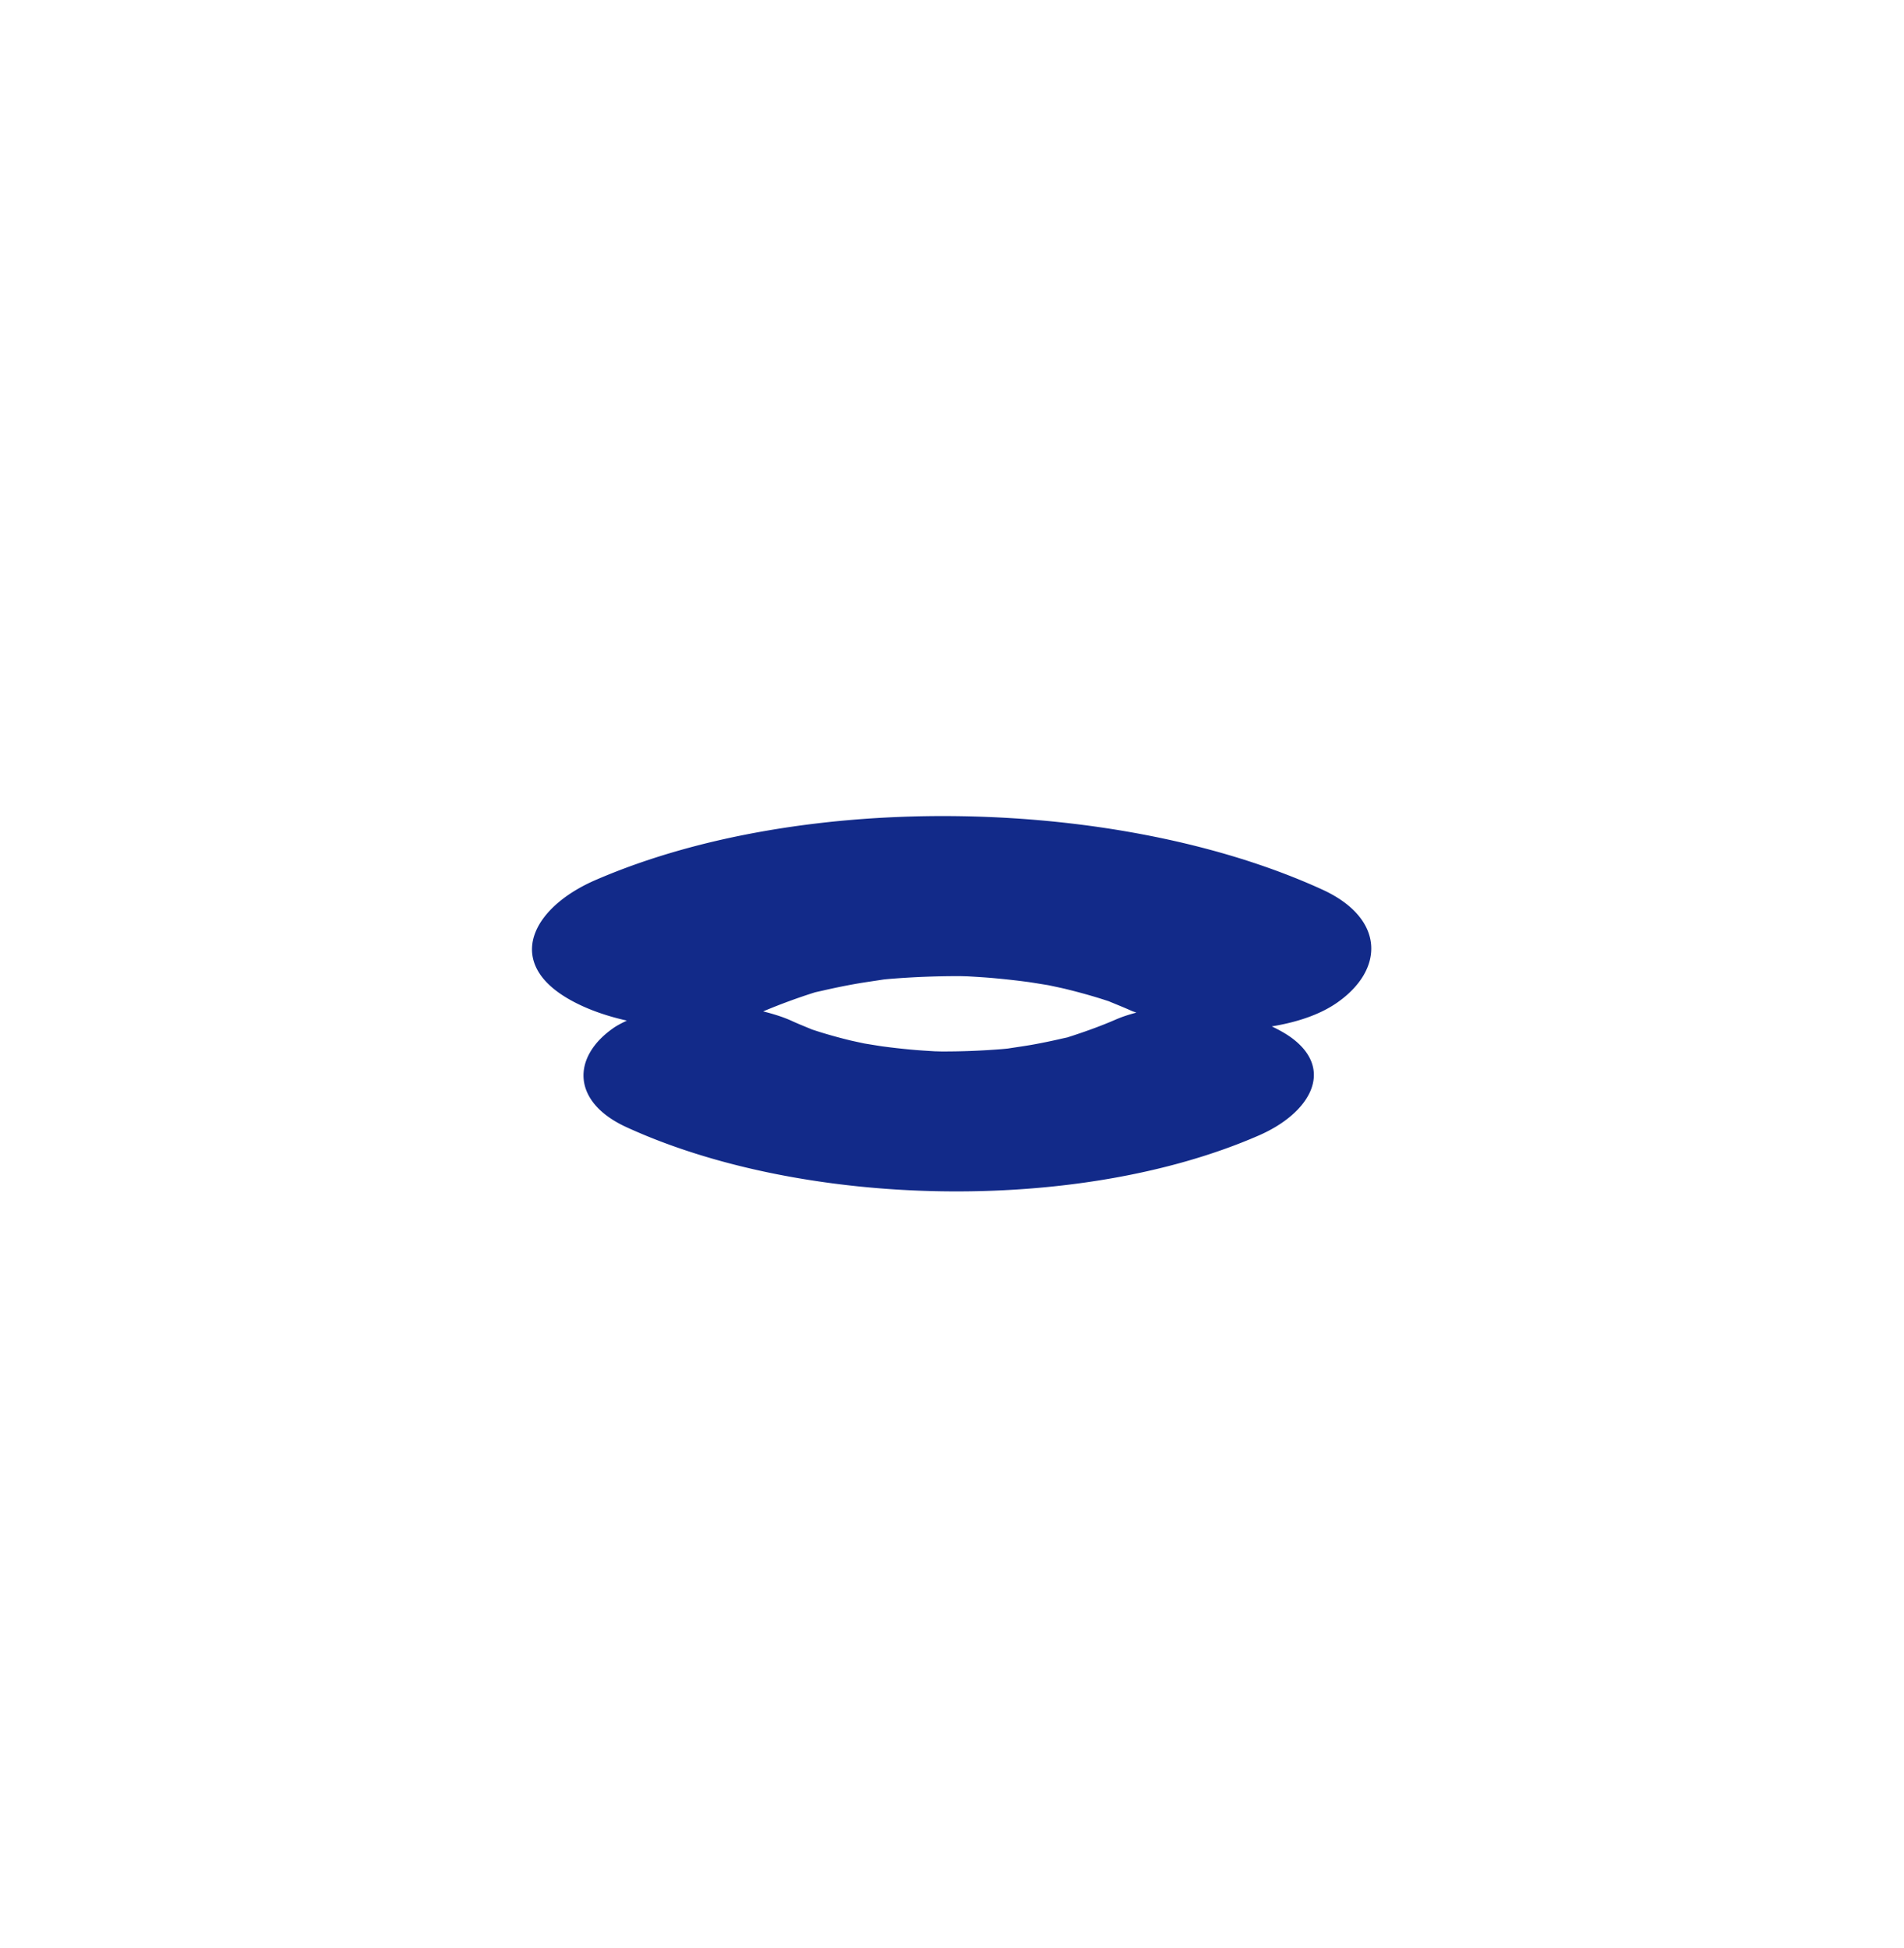 <svg xmlns="http://www.w3.org/2000/svg" xml:space="preserve" viewBox="0 0 215 220"><path d="M149.306 100.457c-22.804-10.426-58.487-11.304-82.079-1.065-6.743 2.927-9.844 8.512-4.275 12.606 1.956 1.438 4.743 2.572 7.834 3.258-.532.26-1.065.521-1.521.839-4.728 3.301-4.706 8.356 1.447 11.184 19.848 9.121 50.902 9.898 71.428.952 5.867-2.557 8.564-7.44 3.716-11.021-.646-.477-1.419-.903-2.247-1.299 2.817-.459 5.414-1.315 7.353-2.663 5.437-3.777 5.413-9.558-1.656-12.791m-23.324 14.685c-1.73.754-3.548 1.402-5.449 2.011l-.646.142a66 66 0 0 1-3.18.659c-.964.175-1.945.307-2.917.46-.228.022-.454.046-.683.064-2.251.181-4.526.27-6.8.264-.062 0-.4-.011-.739-.019-.87-.053-1.74-.104-2.606-.183a77 77 0 0 1-3.338-.376c-.312-.042-1.312-.208-2.006-.32-.626-.134-1.364-.291-1.634-.357a59 59 0 0 1-3.047-.83c-.416-.126-.822-.259-1.231-.391-.76-.319-1.541-.626-2.276-.964-.981-.451-2.096-.793-3.254-1.085a68 68 0 0 1 5.877-2.16l.742-.163a75 75 0 0 1 3.655-.755c1.107-.2 2.234-.351 3.352-.527q.391-.04.785-.073a95 95 0 0 1 7.814-.304c.071 0 .46.012.849.021 1 .06 1.999.118 2.994.208a91 91 0 0 1 3.836.429c.359.048 1.507.238 2.304.366.719.153 1.567.332 1.878.408q1.787.434 3.501.948c.478.143.944.296 1.414.447.873.365 1.77.716 2.615 1.101.163.075.358.124.526.195-.809.208-1.596.461-2.336.784" style="fill:#122a89"/></svg>